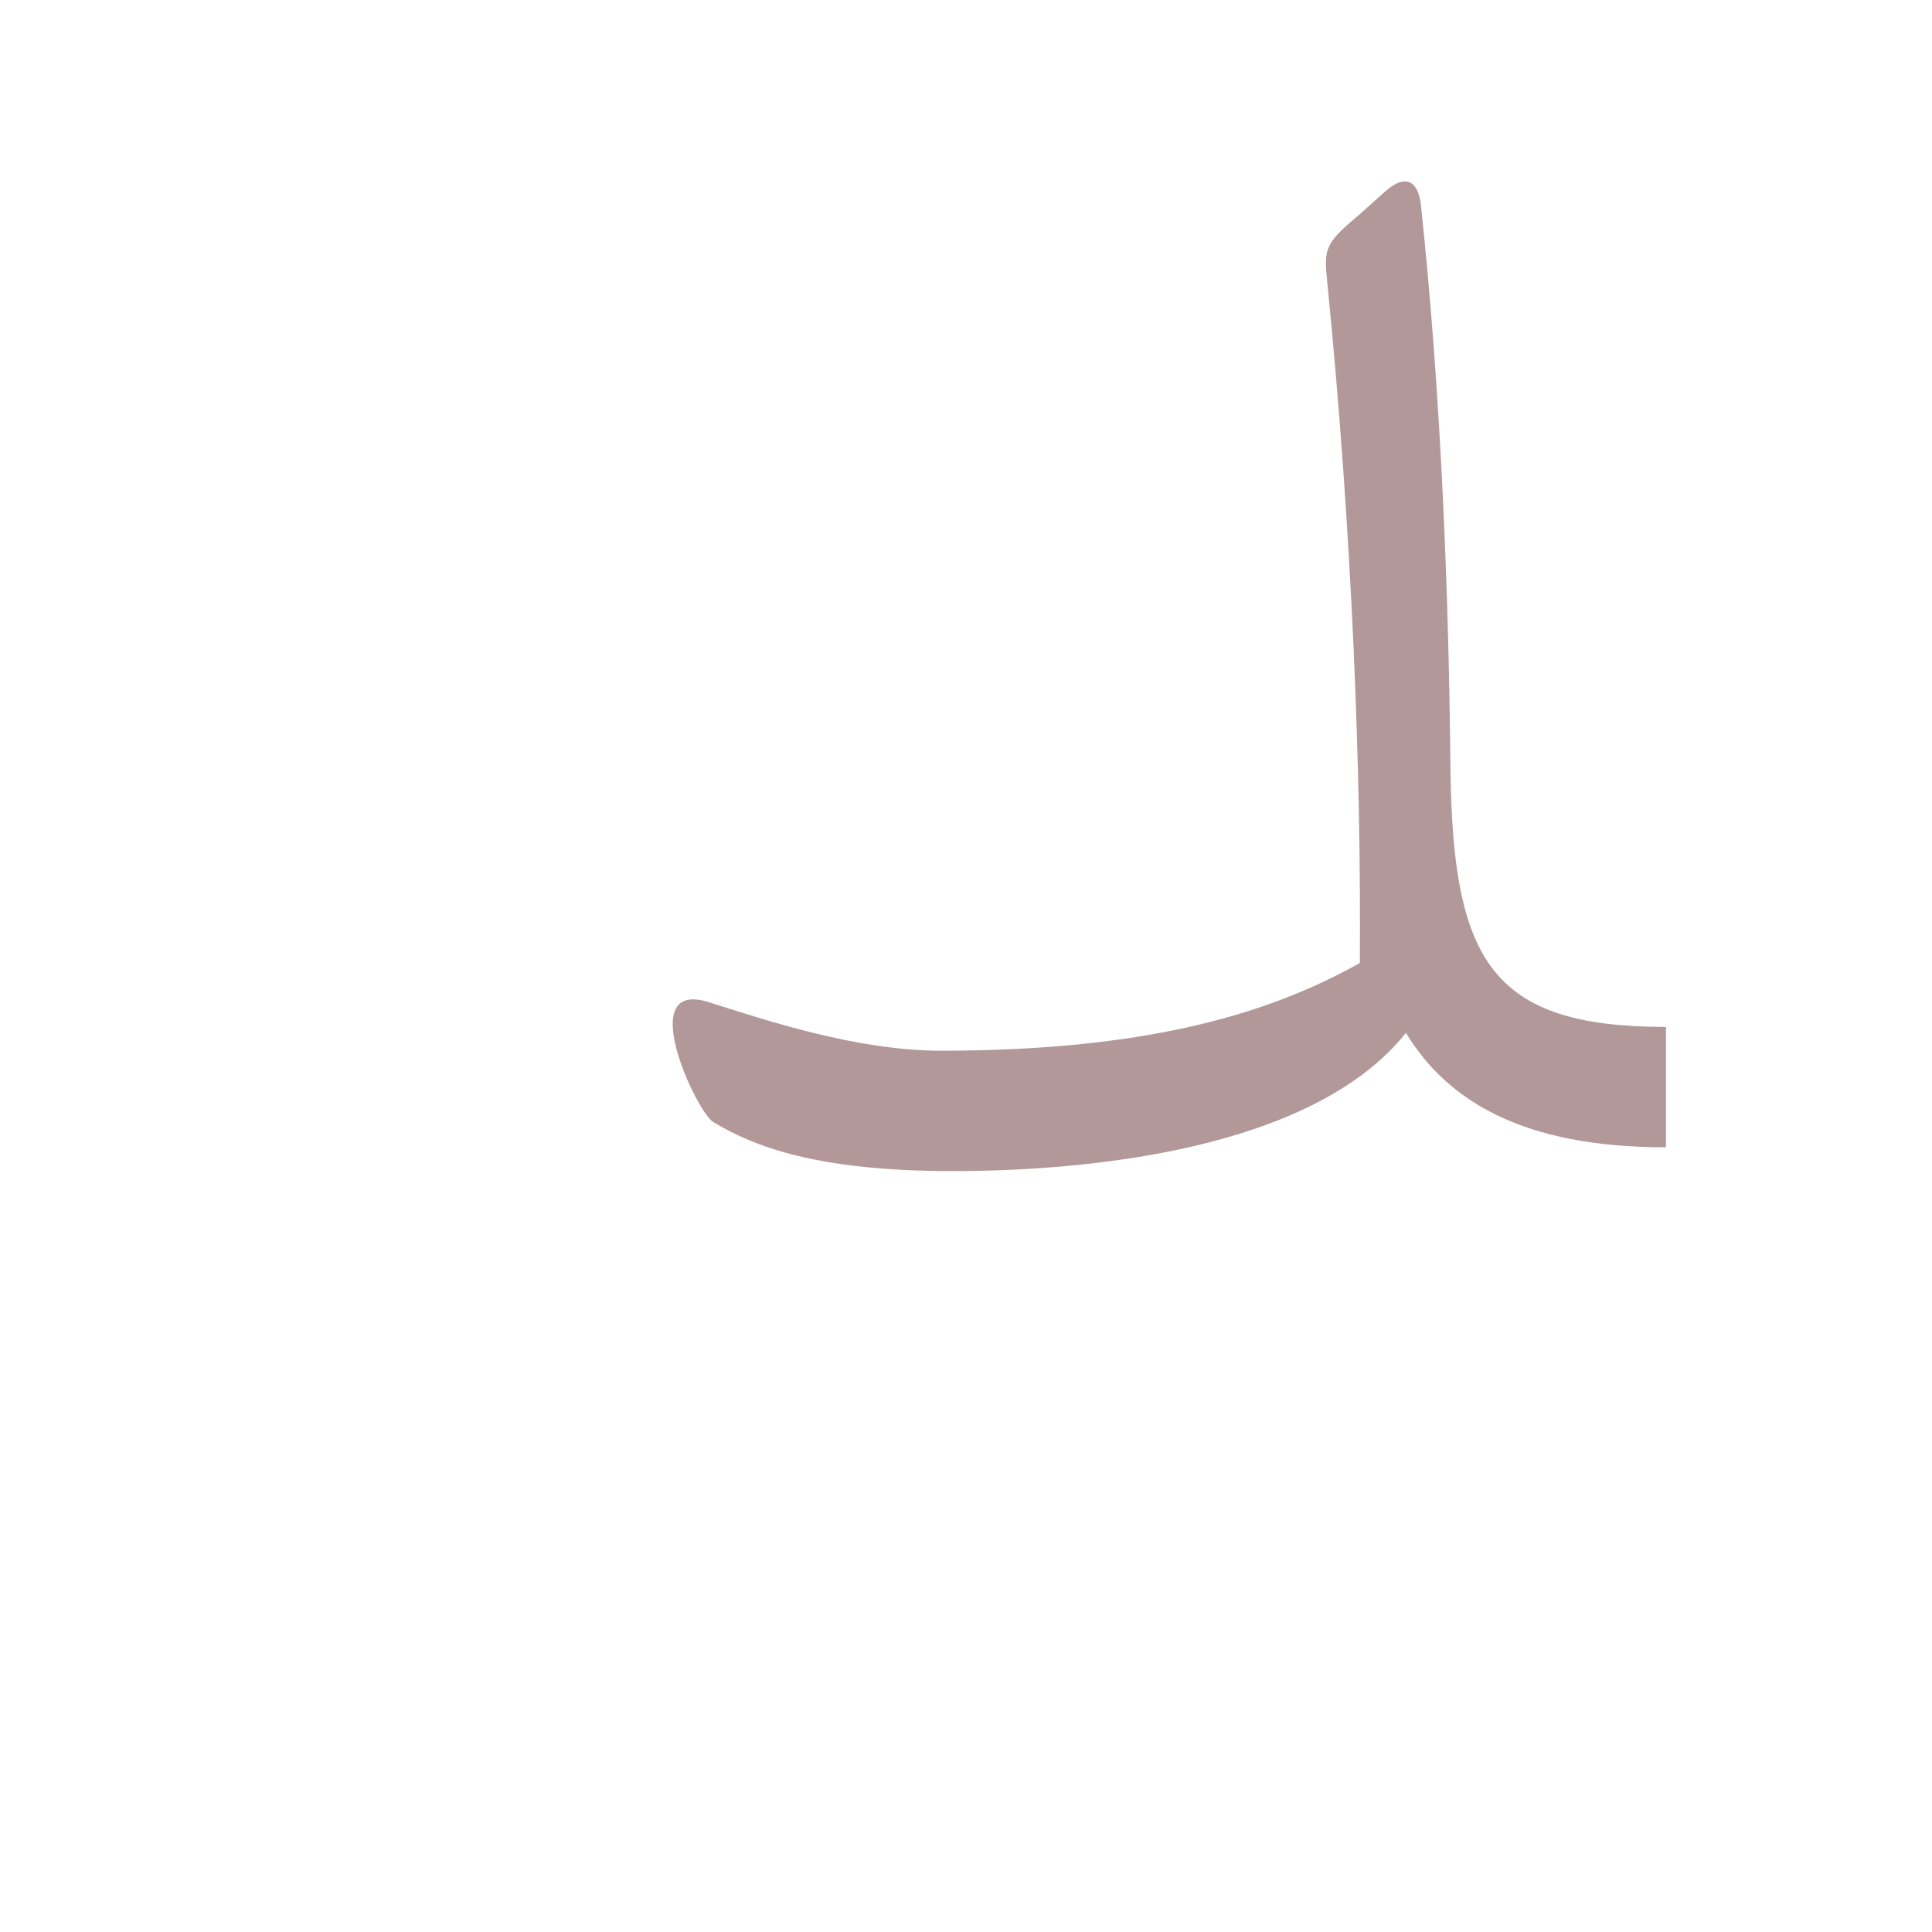 <?xml version="1.0" encoding="UTF-8"?>
<!DOCTYPE svg PUBLIC "-//W3C//DTD SVG 1.0//EN" "http://www.w3.org/TR/2001/REC-SVG-20010904/DTD/svg10.dtd">
<!-- Creator: CorelDRAW -->
<svg xmlns="http://www.w3.org/2000/svg" xml:space="preserve" width="1300px" height="1300px" version="1.0" style="shape-rendering:geometricPrecision; text-rendering:geometricPrecision; image-rendering:optimizeQuality; fill-rule:evenodd; clip-rule:evenodd"
viewBox="0 0 1300 1056"
 xmlns:xlink="http://www.w3.org/1999/xlink">
 <defs>
  <style type="text/css">
   <![CDATA[
    .fil0 {fill:#663333;fill-opacity:0.502}
   ]]>
  </style>
 </defs>
 <g id="_100:master">
  <path class="fil0" d="M915 526c1,-126 -5,-289 -22,-459 -2,-21 -2,-25 21,-44l19 -17c13,-11 21,-6 23,9 14,131 19,268 20,383 2,127 28,171 145,171l0 81c-96,0 -147,-31 -175,-77 -63,79 -215,93 -305,93 -90,0 -133,-16 -161,-33 -11,-6 -55,-99 -1,-80 35,11 97,32 154,32 142,0 223,-26 282,-59z"/>
 </g>
</svg>
